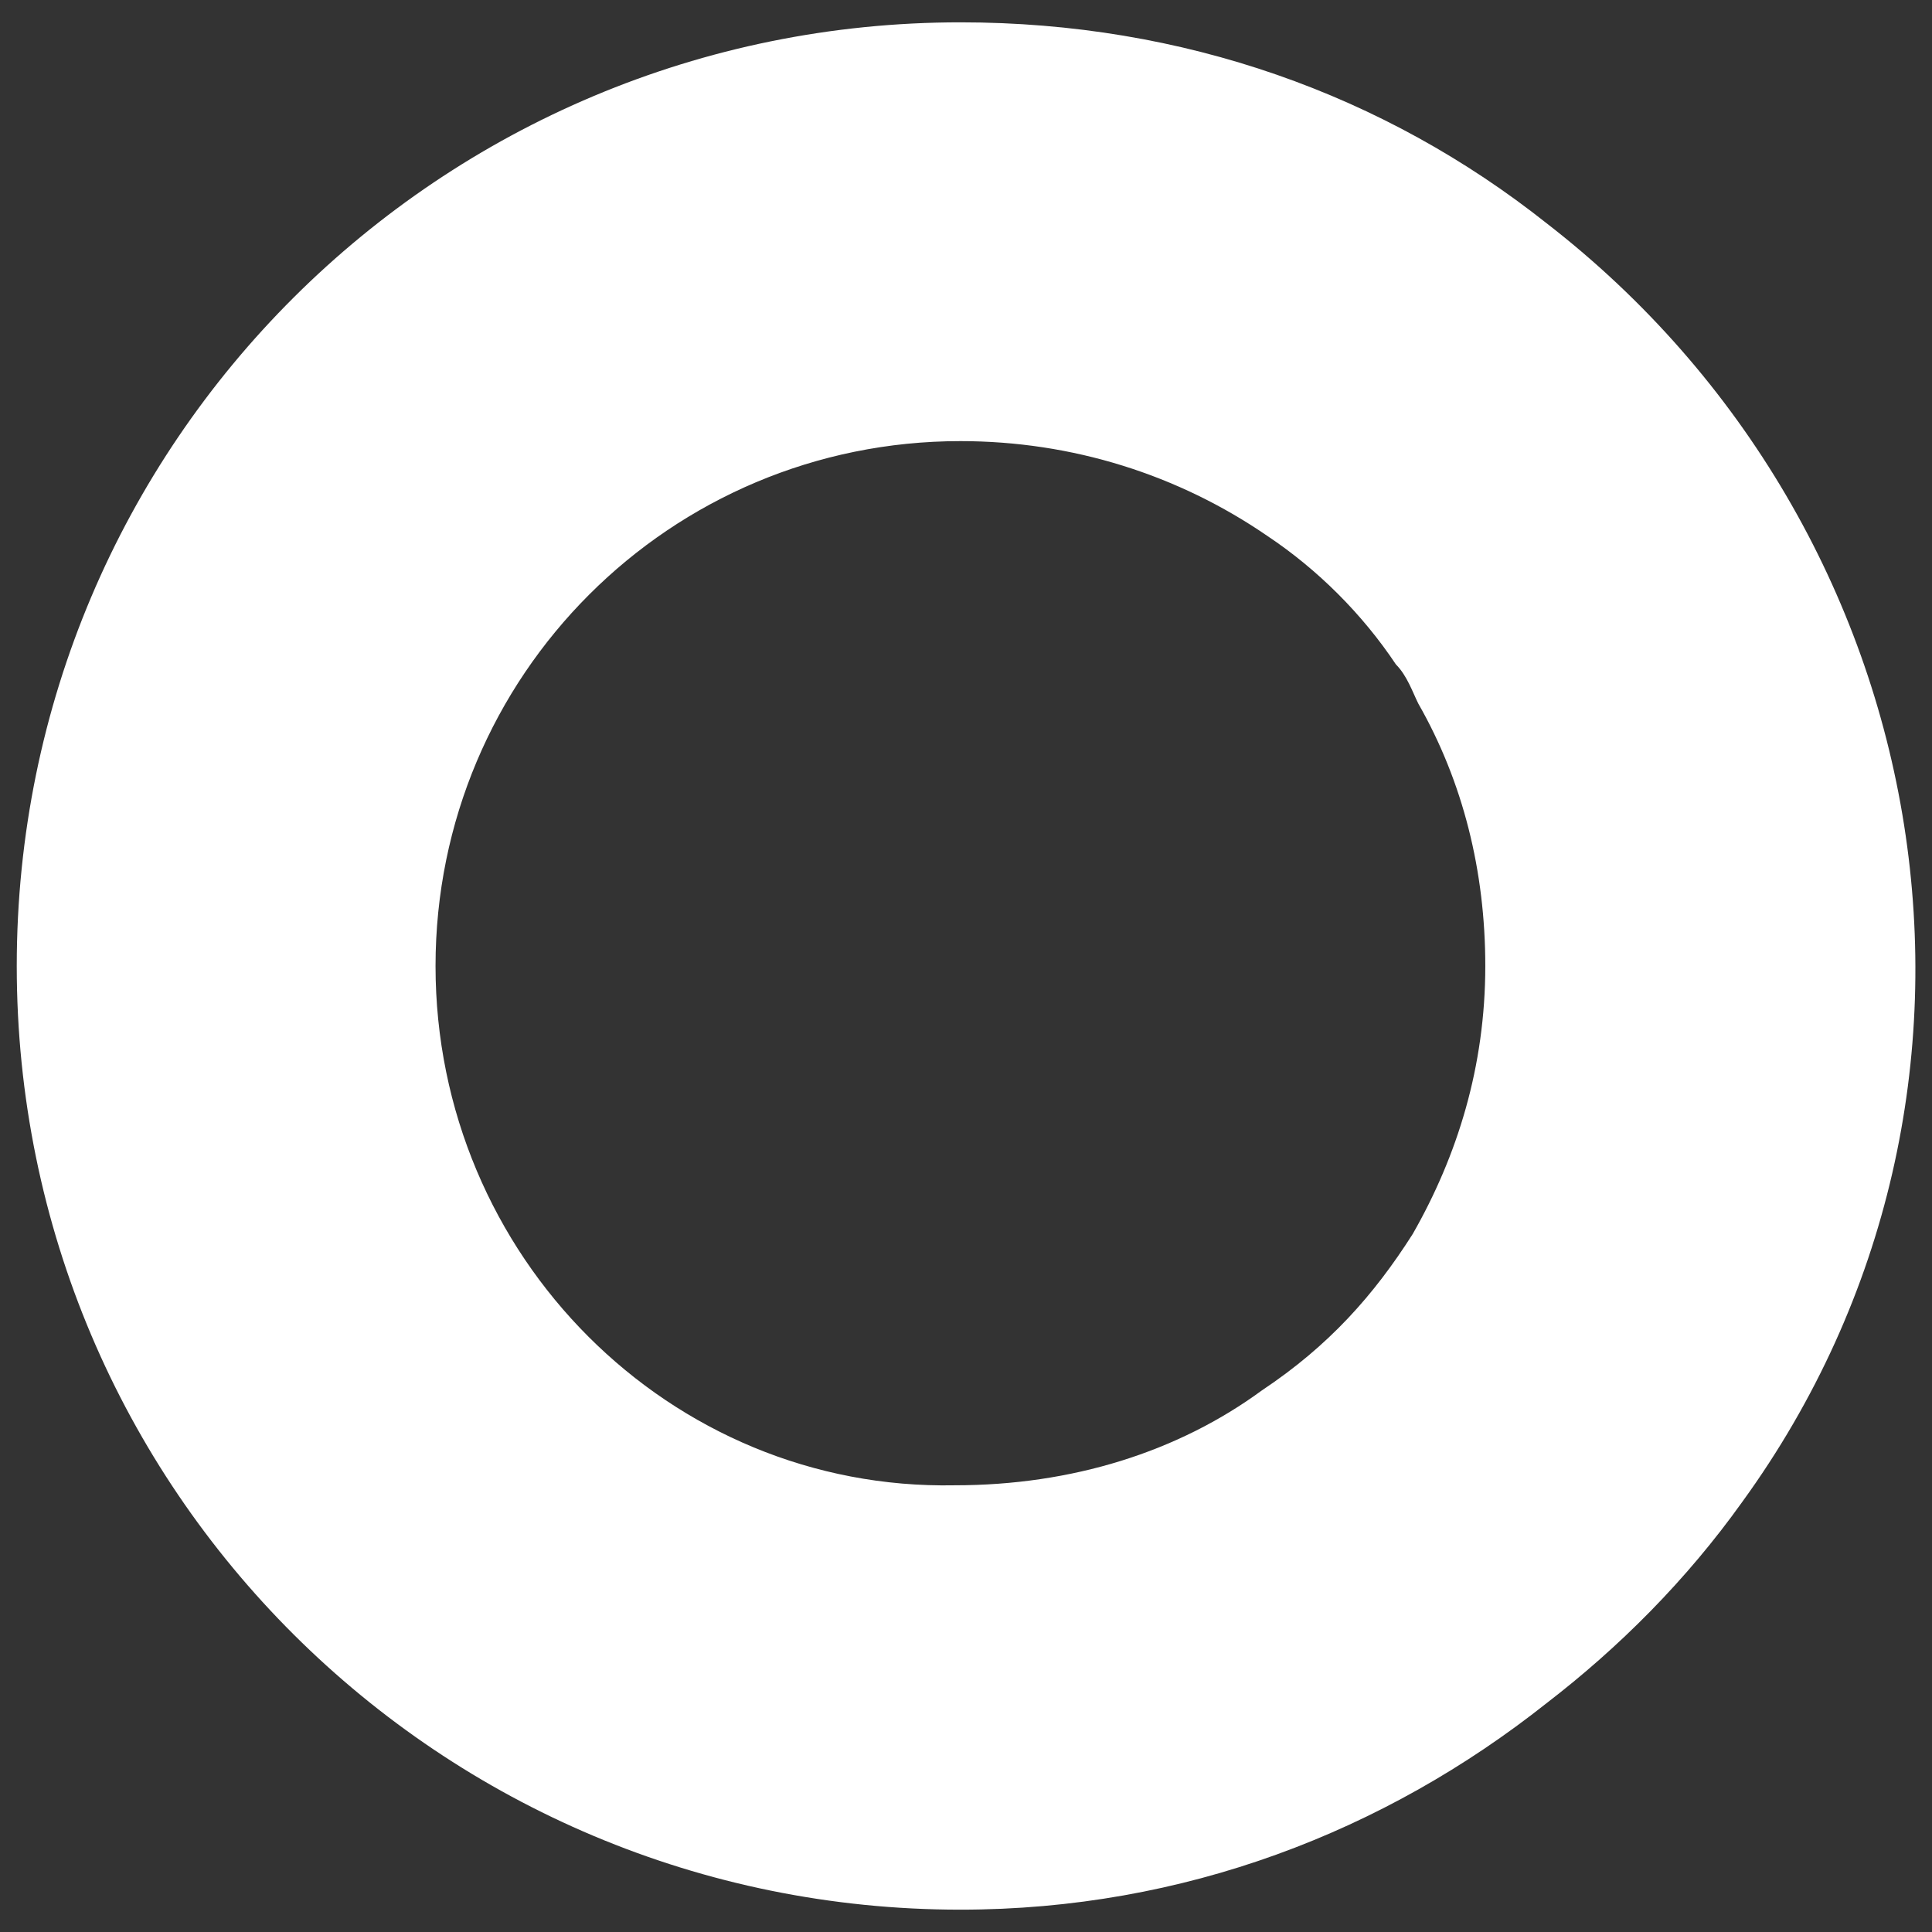 <?xml version="1.0" encoding="utf-8"?>
<!-- Generator: Adobe Illustrator 27.5.0, SVG Export Plug-In . SVG Version: 6.00 Build 0)  -->
<svg version="1.1" id="Layer_1" xmlns="http://www.w3.org/2000/svg" xmlns:xlink="http://www.w3.org/1999/xlink" x="0px" y="0px"
	 viewBox="0 0 34.6 34.6" style="enable-background:new 0 0 34.6 34.6;" xml:space="preserve">
<rect x="0" y="0" width="34.6" height="34.6" fill="#333333" stroke="none"/>
<style type="text/css">
	.st0{fill:#FFFFFF;}
</style>
<path class="st0" d="M27.7,4c-2.9-2.3-6.5-3.6-10.5-3.6C7.9,0.4,0.3,7.9,0.3,17.3c0,9.4,7.6,16.9,16.9,16.9c4,0,7.6-1.4,10.5-3.7
	c1.3-1,2.5-2.2,3.5-3.6C36.5,19.6,34.8,9.5,27.7,4z M7.8,17.3c0-5.2,4.2-9.4,9.4-9.4c2,0,3.9,0.6,5.5,1.7l0,0
	c0.9,0.6,1.7,1.4,2.3,2.3c0.2,0.2,0.3,0.5,0.4,0.7c0.8,1.4,1.2,3,1.2,4.7c0,1.8-0.5,3.4-1.3,4.8c-0.7,1.1-1.5,2-2.7,2.8l0,0
	c-1.5,1.1-3.4,1.7-5.5,1.7C12,26.7,7.8,22.5,7.8,17.3z"/>
</svg>
